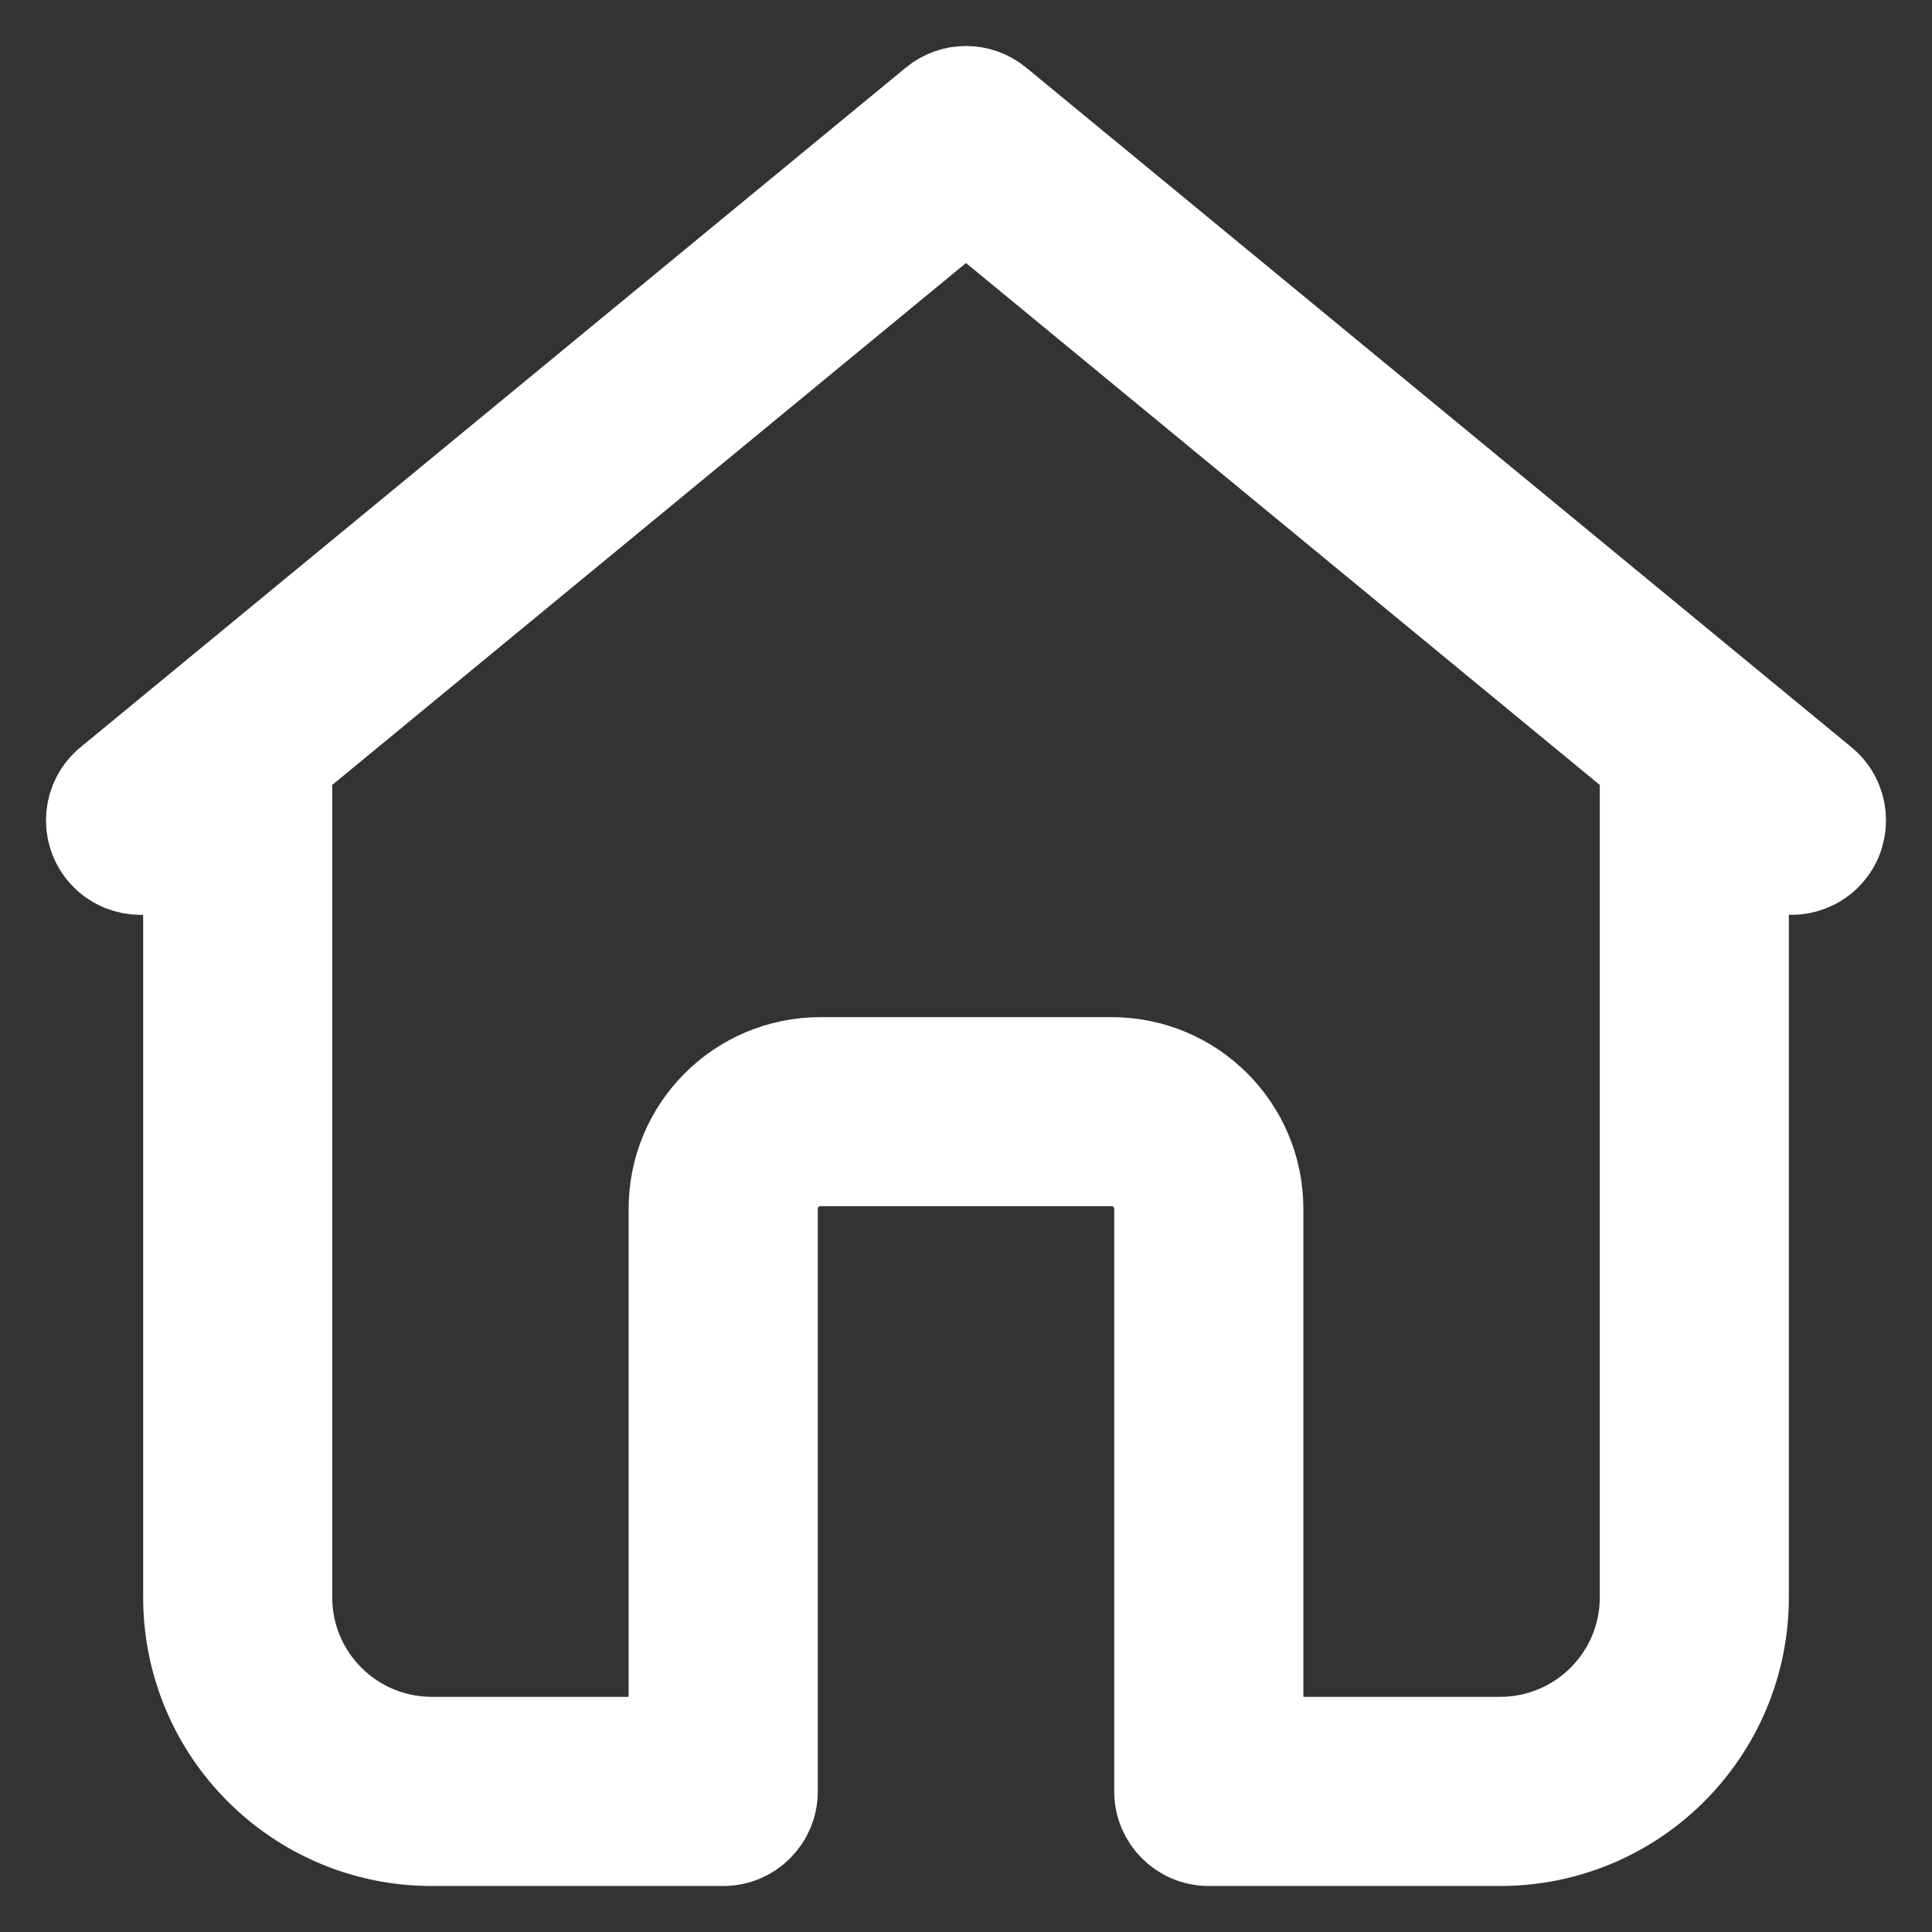<svg width="21" height="21" viewBox="0 0 21 21" fill="none" xmlns="http://www.w3.org/2000/svg">
<rect x="0" y="0" width="21" height="21" fill="#333333" stroke="none"/>
<path d="M18.944 9.166V17.361C18.944 18.819 17.763 20 16.305 20H13.139C12.847 20 12.611 19.764 12.611 19.472V13.139C12.611 12.847 12.375 12.611 12.083 12.611H8.917C8.625 12.611 8.389 12.847 8.389 13.139V19.472C8.389 19.764 8.153 20 7.861 20H4.694C3.237 20 2.056 18.819 2.056 17.361V9.166L1.863 9.324C1.638 9.509 1.306 9.477 1.12 9.252C0.935 9.027 0.967 8.695 1.192 8.509L10.165 1.12C10.359 0.96 10.641 0.96 10.835 1.12L19.808 8.509C20.033 8.695 20.065 9.027 19.88 9.252C19.694 9.477 19.362 9.509 19.137 9.324L18.944 9.166ZM17.896 8.302L10.5 2.211L3.104 8.302C3.109 8.33 3.111 8.359 3.111 8.389V17.361C3.111 18.236 3.82 18.944 4.694 18.944H7.333V13.139C7.333 12.264 8.042 11.556 8.917 11.556H12.083C12.958 11.556 13.667 12.264 13.667 13.139V18.944H16.305C17.18 18.944 17.889 18.236 17.889 17.361V8.389C17.889 8.359 17.891 8.33 17.896 8.302Z" fill="white" stroke="white"/>
</svg>
